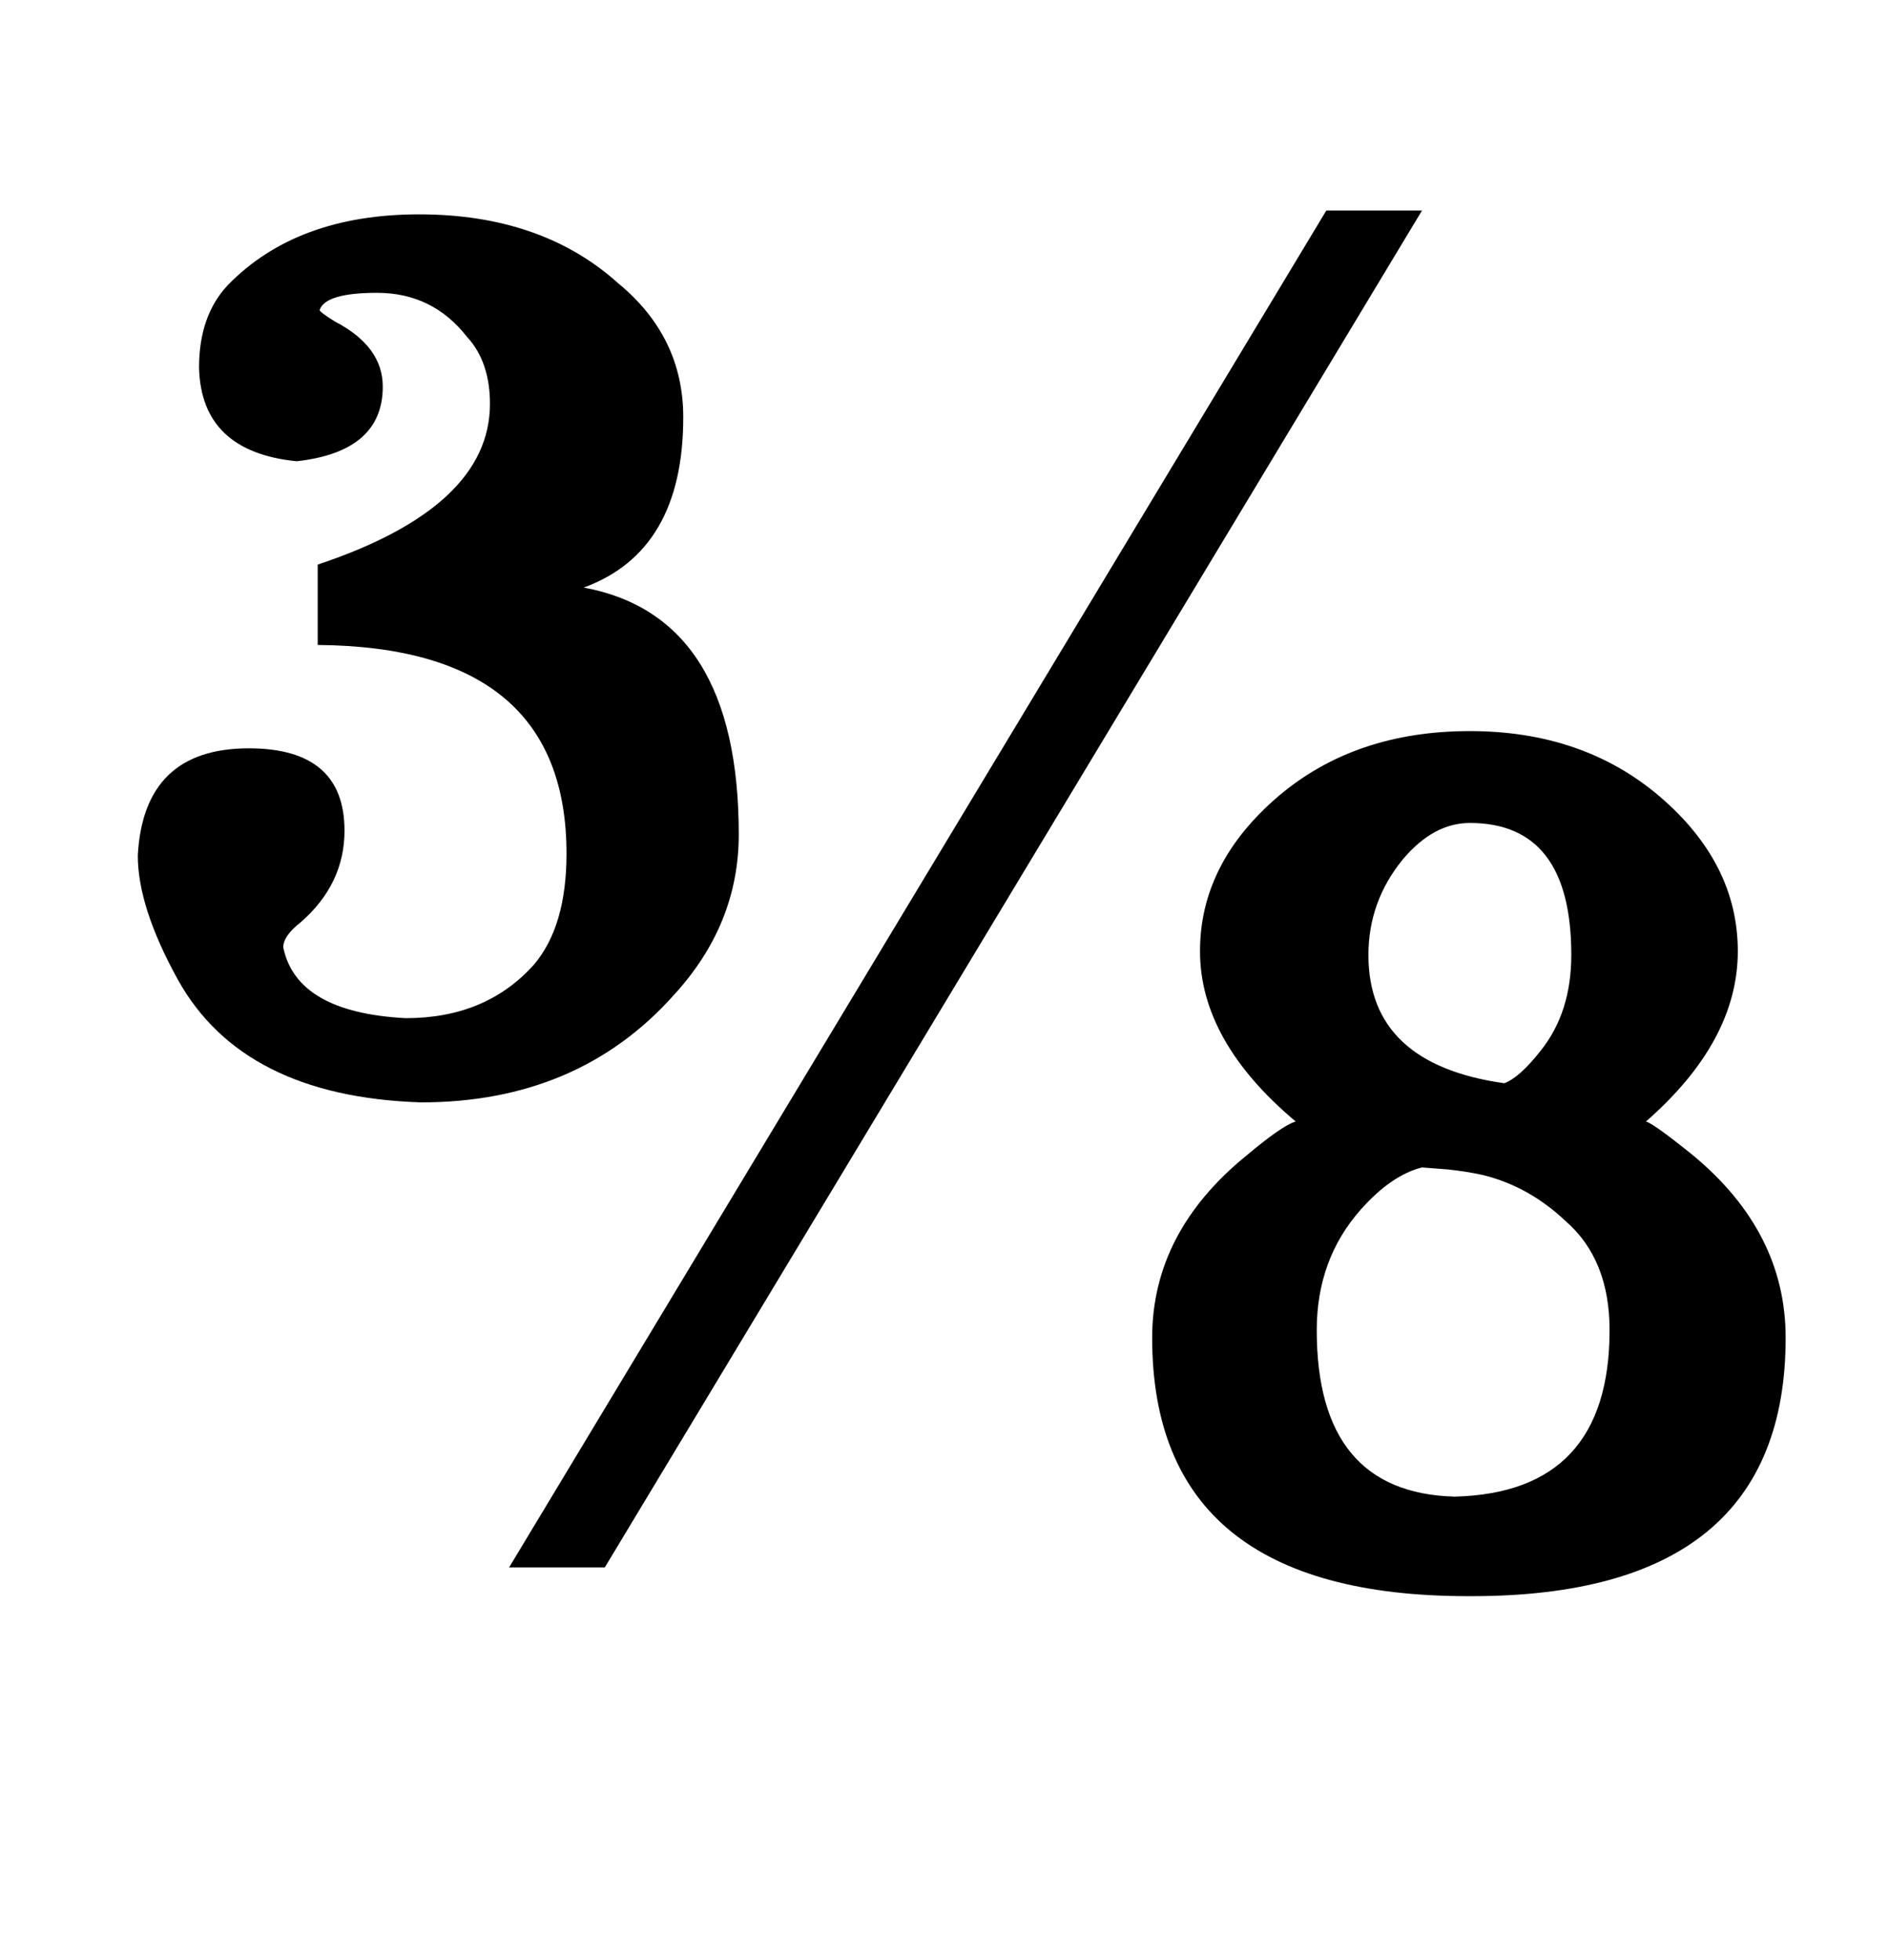 <?xml version="1.0" standalone="no"?>
<!DOCTYPE svg PUBLIC "-//W3C//DTD SVG 1.1//EN" "http://www.w3.org/Graphics/SVG/1.1/DTD/svg11.dtd" >
<svg xmlns="http://www.w3.org/2000/svg" xmlns:xlink="http://www.w3.org/1999/xlink" version="1.1" viewBox="-10 0 987 1024">
  <g transform="matrix(1 0 0 -1 0 819)">
   <path fill="currentColor"
d="M246 608q0 22 -12 35q-18 23 -47 23q-27 0 -30 -9q0 -1 8 -6q25 -13 25 -34q0 -34 -45 -39q-50 5 -51 49q0 27 15 43q36 37 100 37t104 -36q34 -28 34 -70q0 -70 -52 -89q81 -15 81 -129q0 -47 -34 -84q-50 -56 -132 -56q-93 3 -127 64q-21 38 -21 65q3 56 58 56
q50 0 50 -43q0 -28 -23 -48q-9 -7 -9 -13q7 -34 64 -37q42 0 67 28q17 20 17 58q0 108 -130 109v42q90 30 90 84zM256 0l427 709h50l-427 -709h-50zM733 209q-16 -4 -32 -22q-23 -26 -23 -63q0 -85 72 -87q81 2 81 87q0 37 -23 57q-19 18 -43 24q-9 2 -19 3zM776 253
q8 3 19 17q16 20 16 50q0 69 -53 69q-19 0 -35 -19q-18 -22 -18 -50q0 -57 71 -67zM667 233q-50 42 -50 89q0 46 41 81q40 34 100 34q59 0 99 -34q41 -35 41 -81q0 -47 -48 -89q4 -1 25 -18q48 -40 48 -95q0 -135 -164 -135h-2q-165 0 -165 135q0 55 49 95q19 16 26 18z" />
  </g>

</svg>
